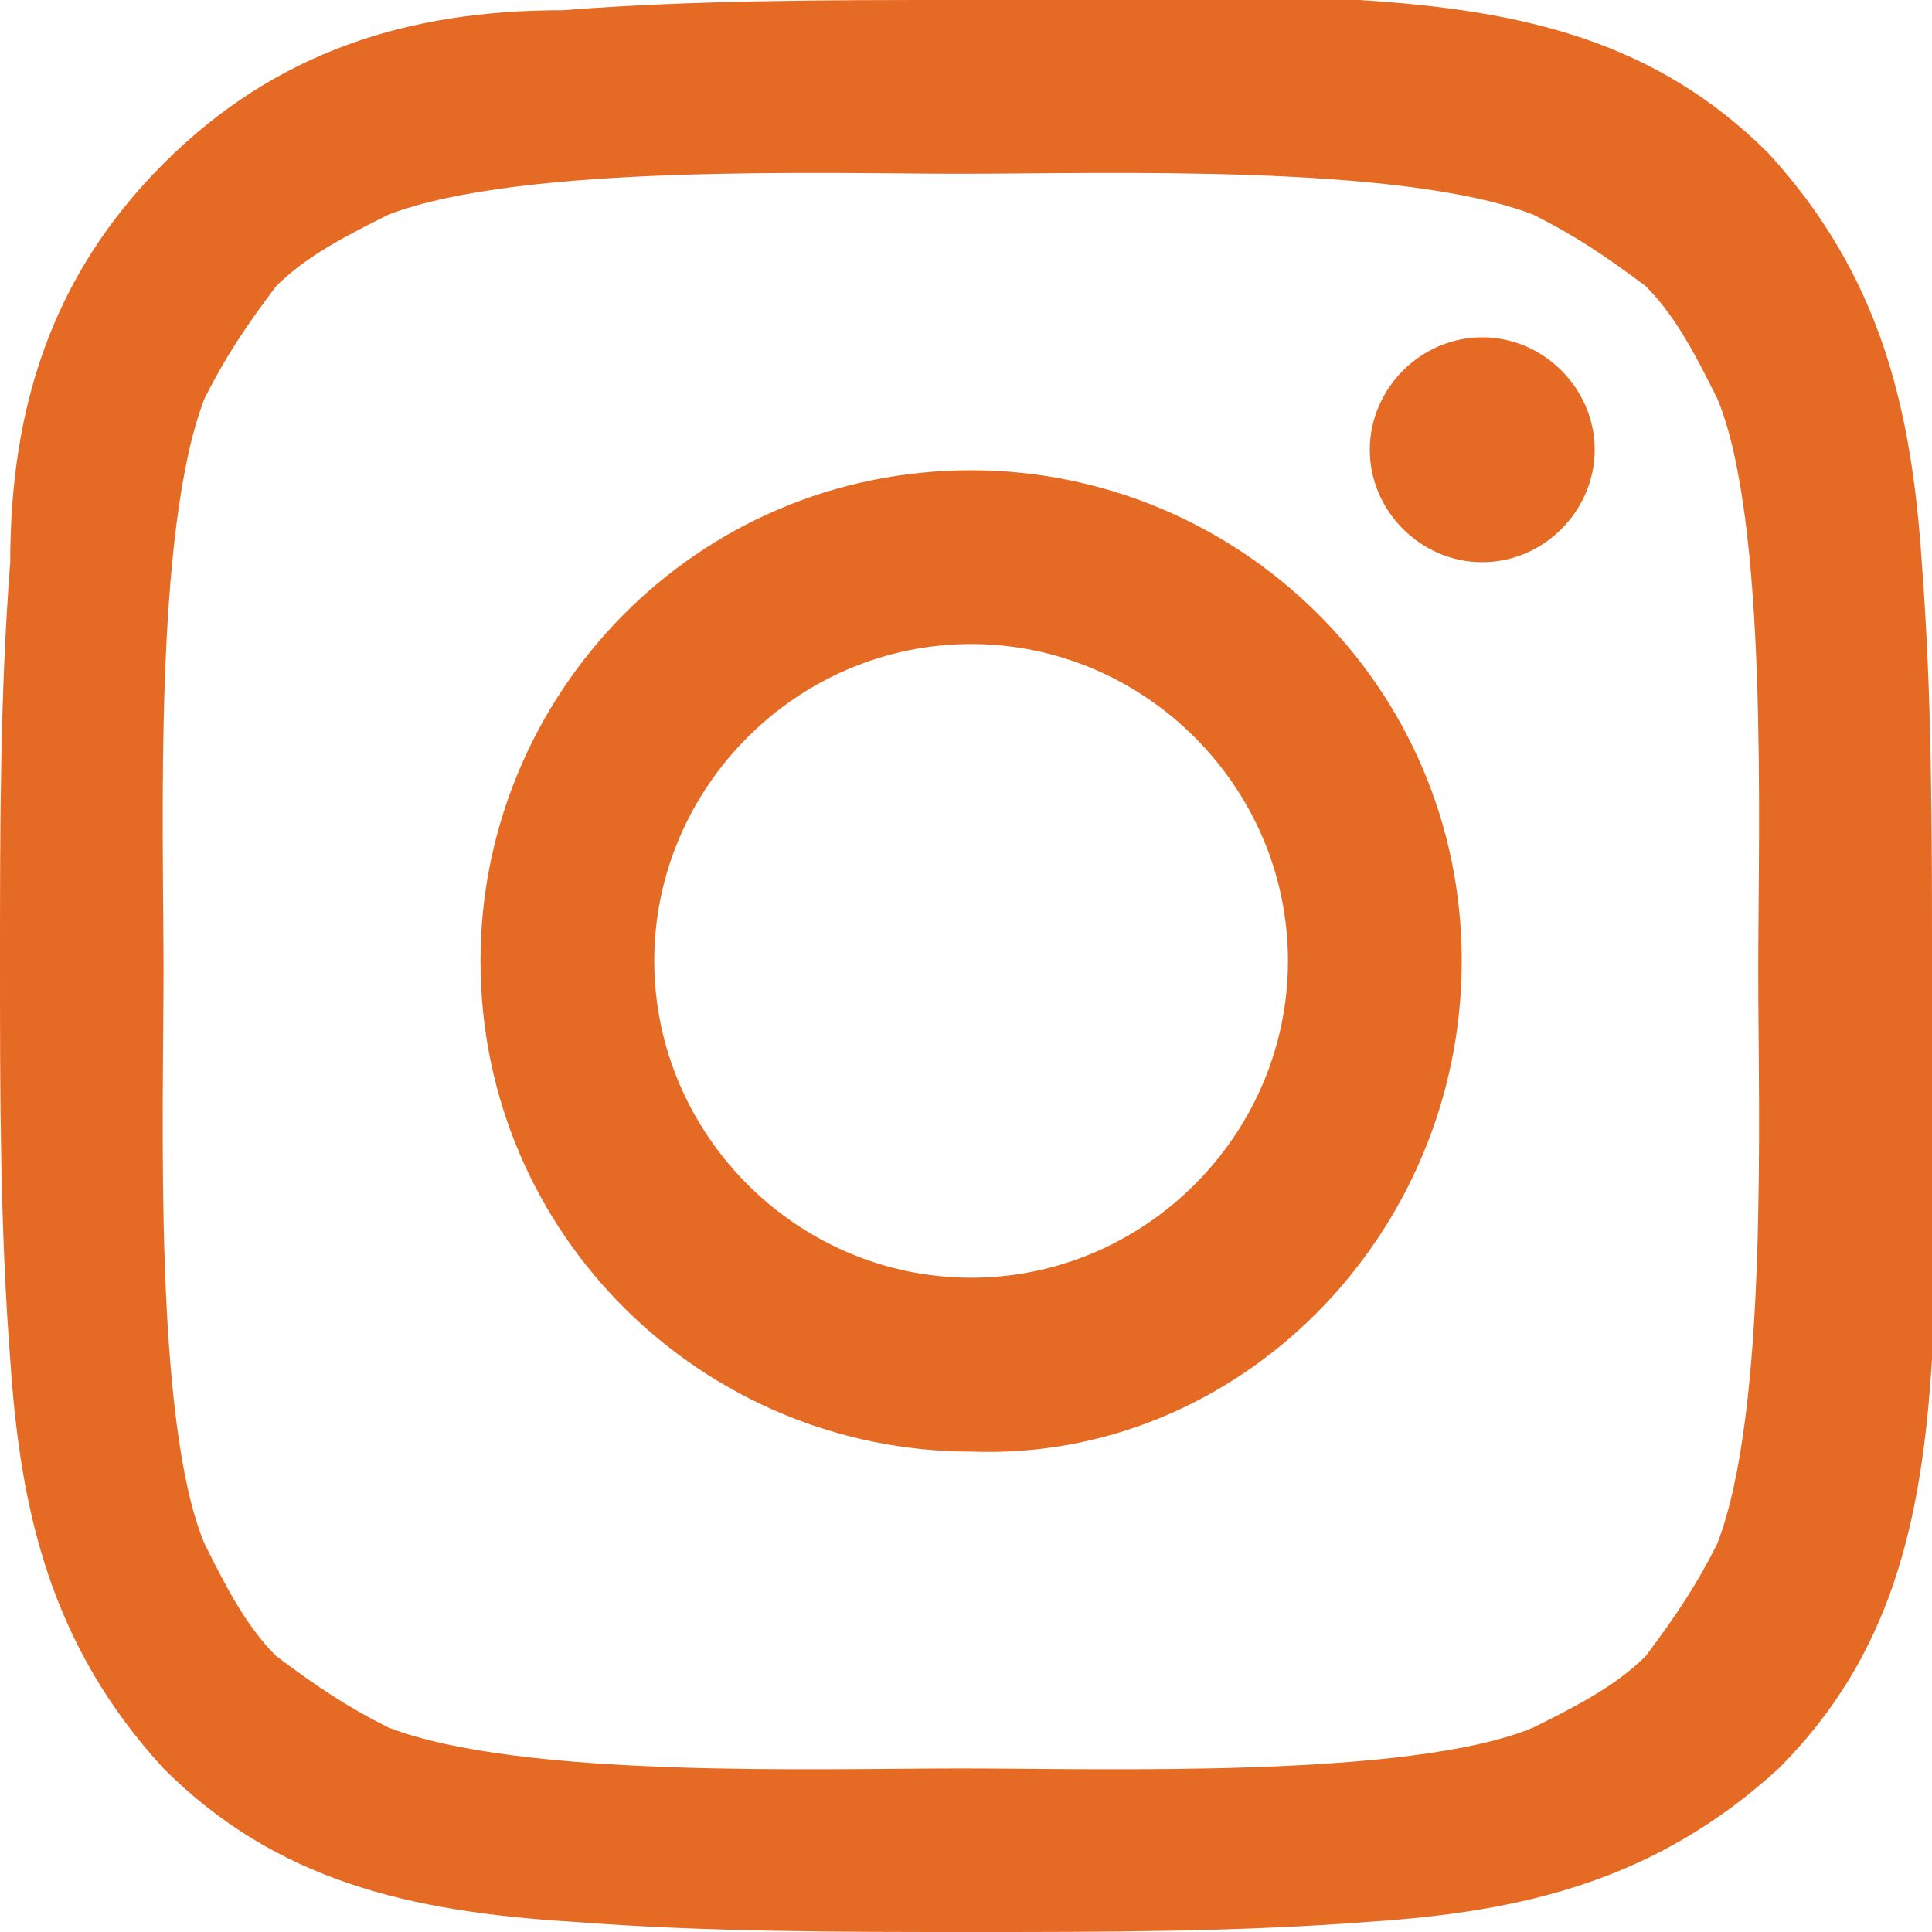 <svg width="17" height="17" viewBox="0 0 17 17" fill="none" xmlns="http://www.w3.org/2000/svg">
<path d="M11.333 8.455C11.333 9.984 10.074 11.243 8.545 11.243C7.016 11.243 5.757 9.984 5.757 8.455C5.757 6.926 7.016 5.667 8.545 5.667C10.074 5.667 11.333 6.926 11.333 8.455ZM12.862 8.455C12.862 6.026 10.884 4.138 8.545 4.138C6.116 4.138 4.228 6.116 4.228 8.455C4.228 10.884 6.206 12.773 8.545 12.773C10.884 12.862 12.862 10.884 12.862 8.455ZM14.032 3.958C14.032 3.418 13.582 2.968 13.042 2.968C12.503 2.968 12.053 3.418 12.053 3.958C12.053 4.497 12.503 4.947 13.042 4.947C13.582 4.947 14.032 4.497 14.032 3.958ZM8.455 1.529C9.714 1.529 12.323 1.439 13.492 1.889C13.852 2.069 14.122 2.249 14.482 2.519C14.751 2.788 14.931 3.148 15.111 3.508C15.561 4.587 15.471 7.286 15.471 8.545C15.471 9.804 15.561 12.413 15.111 13.582C14.931 13.942 14.751 14.212 14.482 14.571C14.212 14.841 13.852 15.021 13.492 15.201C12.413 15.651 9.714 15.561 8.455 15.561C7.196 15.561 4.587 15.651 3.418 15.201C3.058 15.021 2.788 14.841 2.429 14.571C2.159 14.302 1.979 13.942 1.799 13.582C1.349 12.503 1.439 9.804 1.439 8.545C1.439 7.286 1.349 4.677 1.799 3.508C1.979 3.148 2.159 2.878 2.429 2.519C2.698 2.249 3.058 2.069 3.418 1.889C4.587 1.439 7.286 1.529 8.455 1.529ZM17 8.455C17 7.286 17 6.116 16.91 4.947C16.82 3.598 16.55 2.429 15.561 1.349C14.571 0.36 13.402 0.09 11.963 0C10.794 0 9.624 0 8.455 0C7.286 0 6.116 0 4.947 0.09C3.598 0.09 2.429 0.45 1.439 1.439C0.45 2.429 0.09 3.598 0.09 4.947C0 6.116 0 7.286 0 8.455C0 9.624 0 10.794 0.09 11.963C0.18 13.312 0.45 14.482 1.439 15.561C2.429 16.55 3.598 16.82 5.037 16.91C6.206 17 7.376 17 8.545 17C9.714 17 10.884 17 12.053 16.91C13.402 16.82 14.571 16.55 15.651 15.561C16.64 14.571 16.91 13.402 17 11.963C17 10.794 17 9.624 17 8.455Z" fill="#E56A24"/>
</svg>
